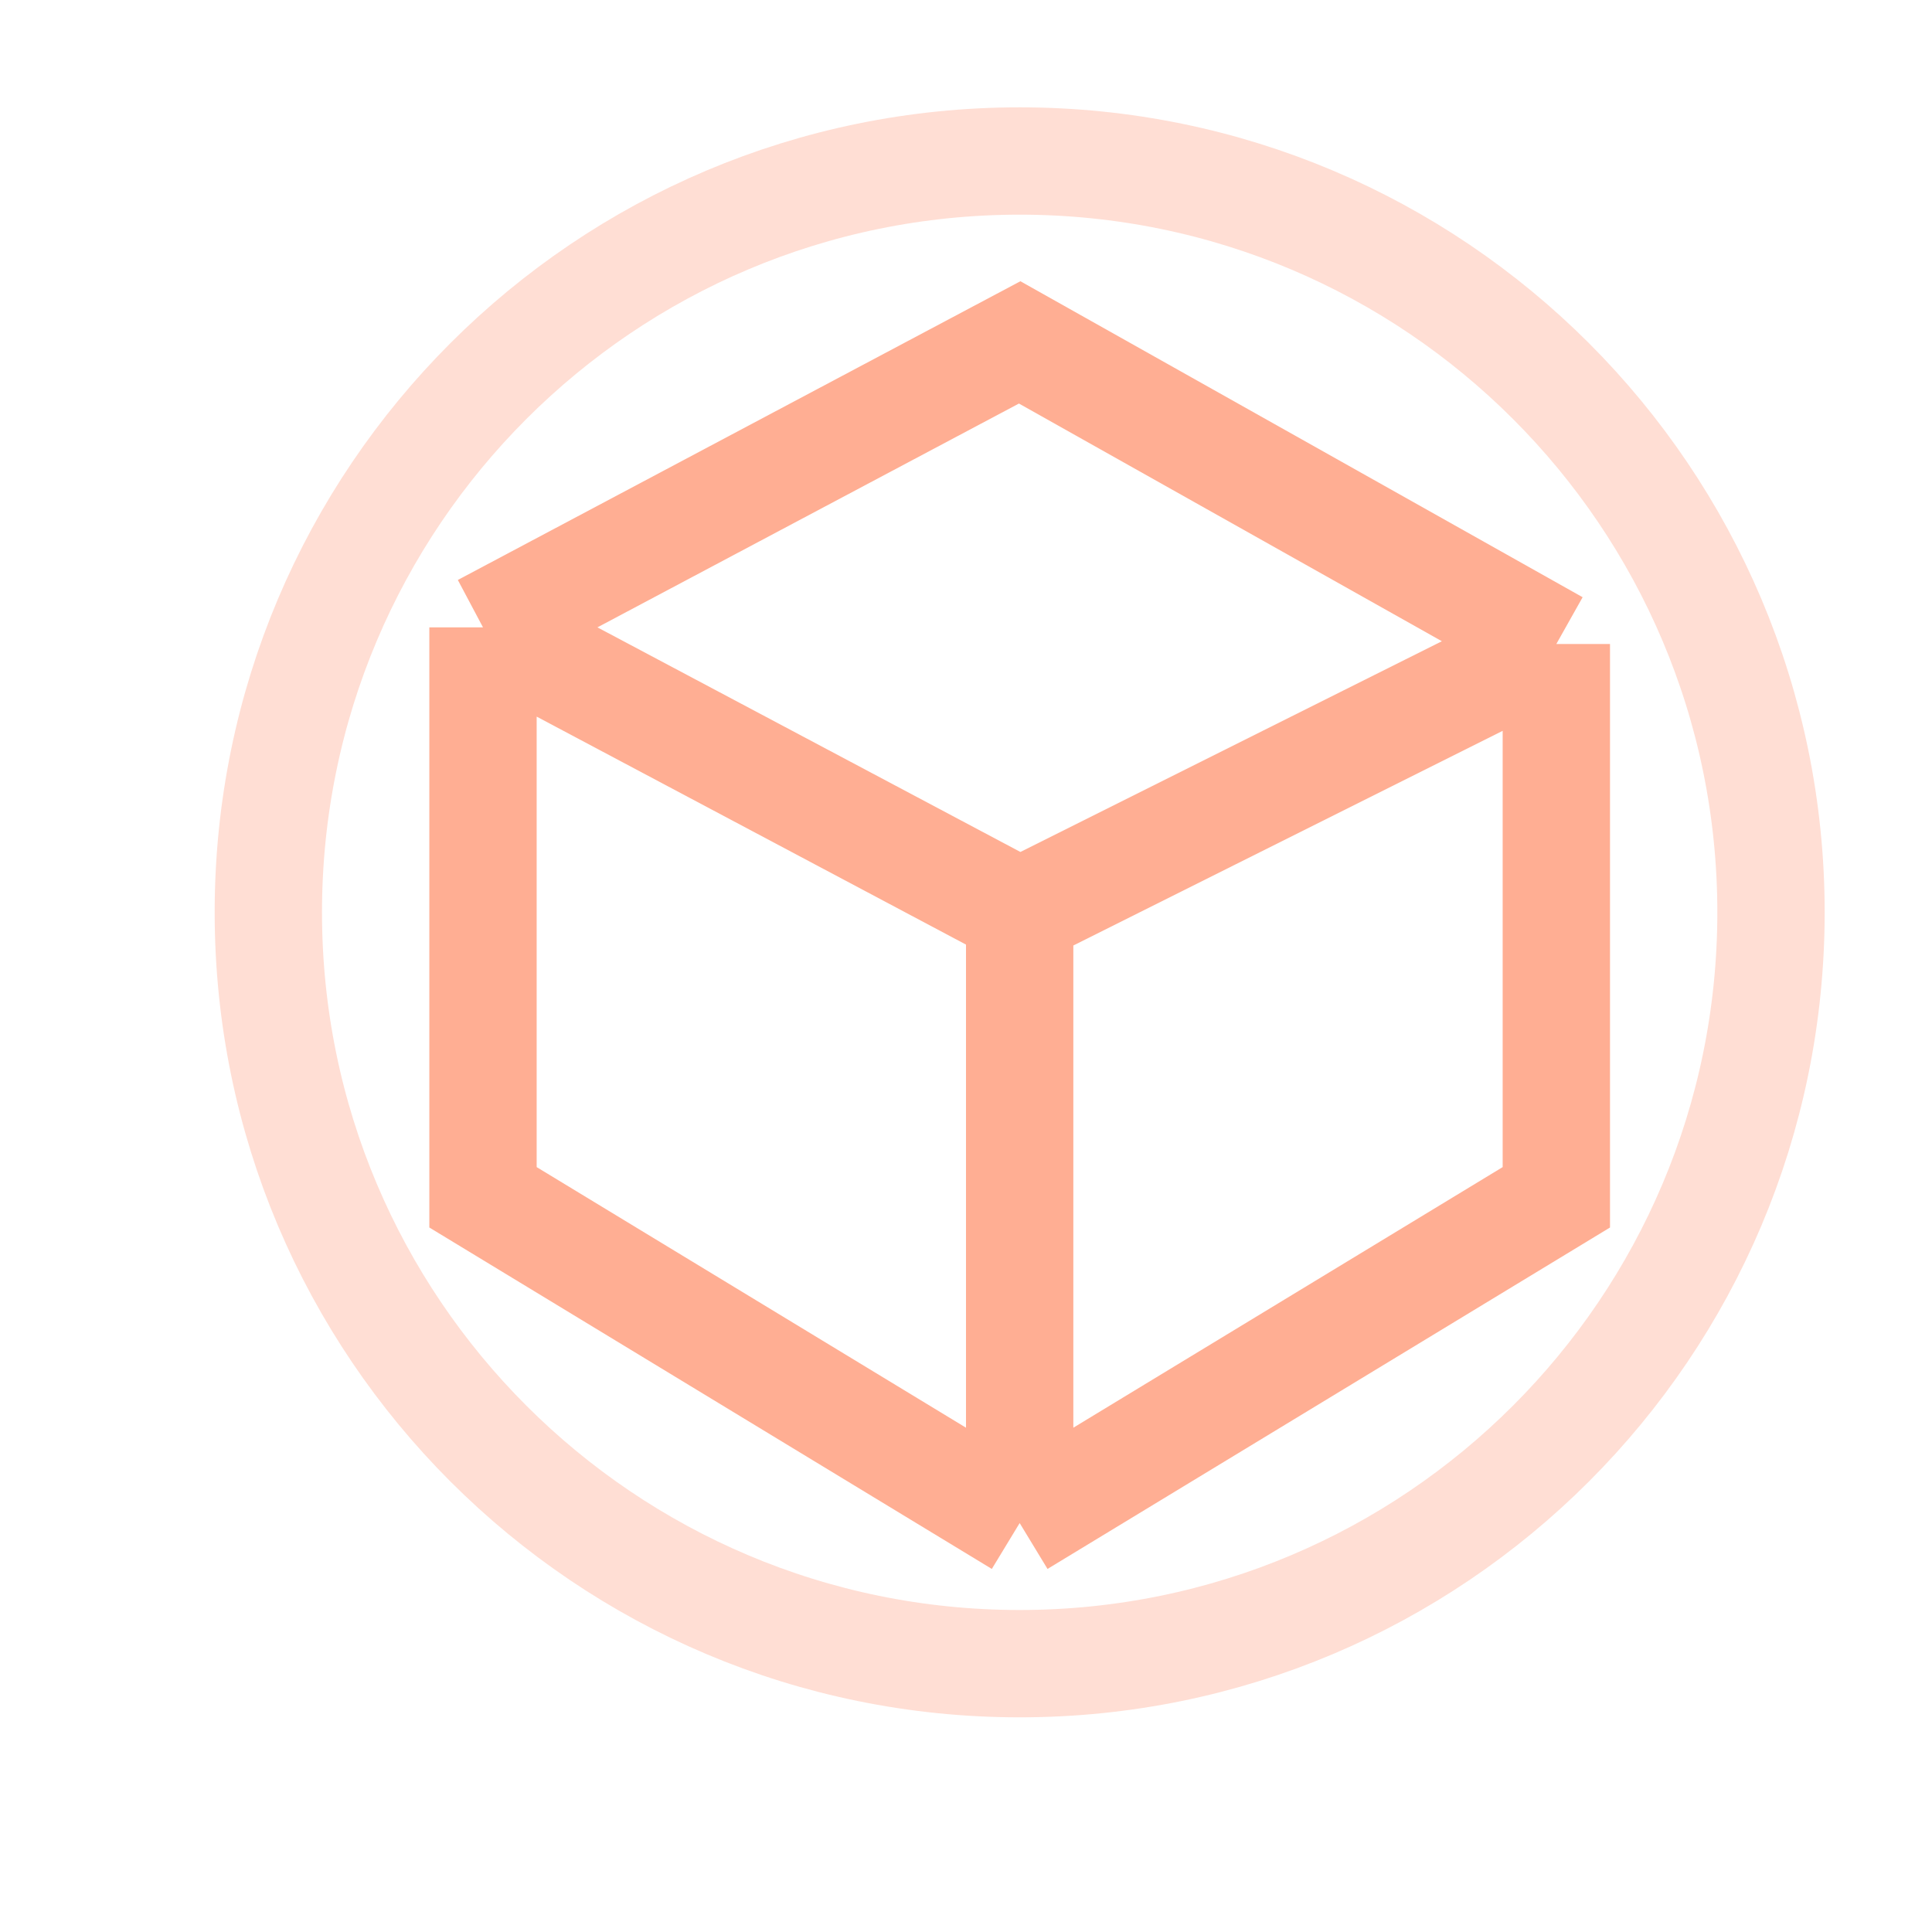 <svg width="18" height="18" viewBox="0 0 18 18" fill="none" xmlns="http://www.w3.org/2000/svg">
<path opacity="0.4" d="M16.5 8.5C16.5 12.366 13.366 15.5 9.5 15.5C5.634 15.5 2.5 12.366 2.5 8.5C2.5 4.634 5.634 1.5 9.5 1.5C13.366 1.5 16.5 4.634 16.5 8.5Z" stroke="#FFAE93"/>
<path d="M4.5 5.845L9.5 3.19L14.5 6M4.5 5.845V11.155L9.5 14.19M4.5 5.845L9.5 8.5M14.5 6V11.155L9.5 14.19M14.5 6L9.5 8.5M9.5 14.19V8.5" stroke="#FFAE93"/>
</svg>
